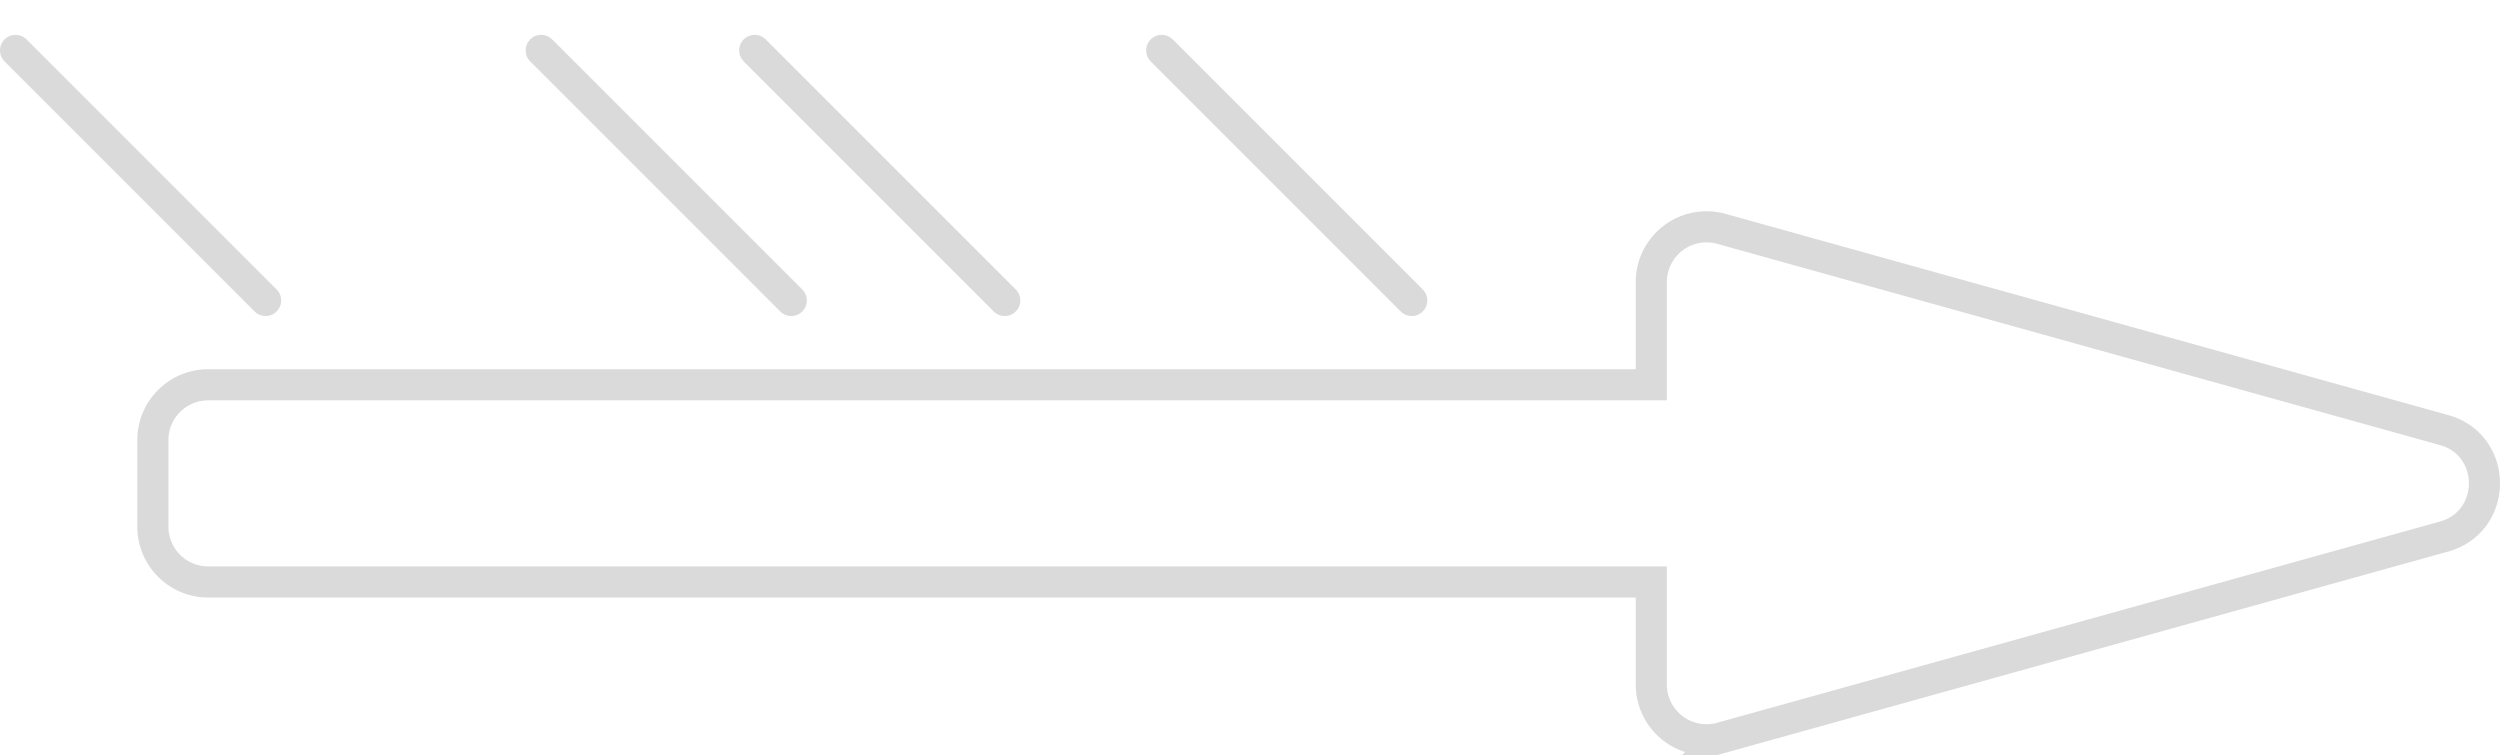 <svg id="Calque_42" data-name="Calque 42" xmlns="http://www.w3.org/2000/svg" viewBox="0 0 1606.82 485.49"><defs><style>.cls-1,.cls-2,.cls-3{fill:none;}.cls-1,.cls-2{stroke:#dadada;stroke-miterlimit:10;stroke-width:20px;}.cls-2{stroke-linecap:round;}</style></defs><path class="cls-1" d="M-3500.11-1040.18l-193.27,53.81-271.15,75.5a35.53,35.53,0,0,1-45.07-34.23V-1011h-927.54a35.54,35.54,0,0,1-35.54-35.54v-55.65a35.54,35.54,0,0,1,35.54-35.53h927.54v-66a35.53,35.53,0,0,1,45.07-34.23l271.15,75.5,193.27,53.81C-3465.44-1099-3465.44-1049.84-3500.11-1040.18Z" transform="translate(5070.93 1385.04)"/><line class="cls-2" x1="170.72" y1="193.12" x2="10" y2="32.4"/><line class="cls-2" x1="508.56" y1="193.12" x2="347.84" y2="32.4"/><line class="cls-2" x1="645.79" y1="193.12" x2="485.08" y2="32.4"/><line class="cls-2" x1="907.37" y1="193.12" x2="746.66" y2="32.4"/><rect class="cls-3" x="7.53" width="1589.29" height="475.49"/></svg>